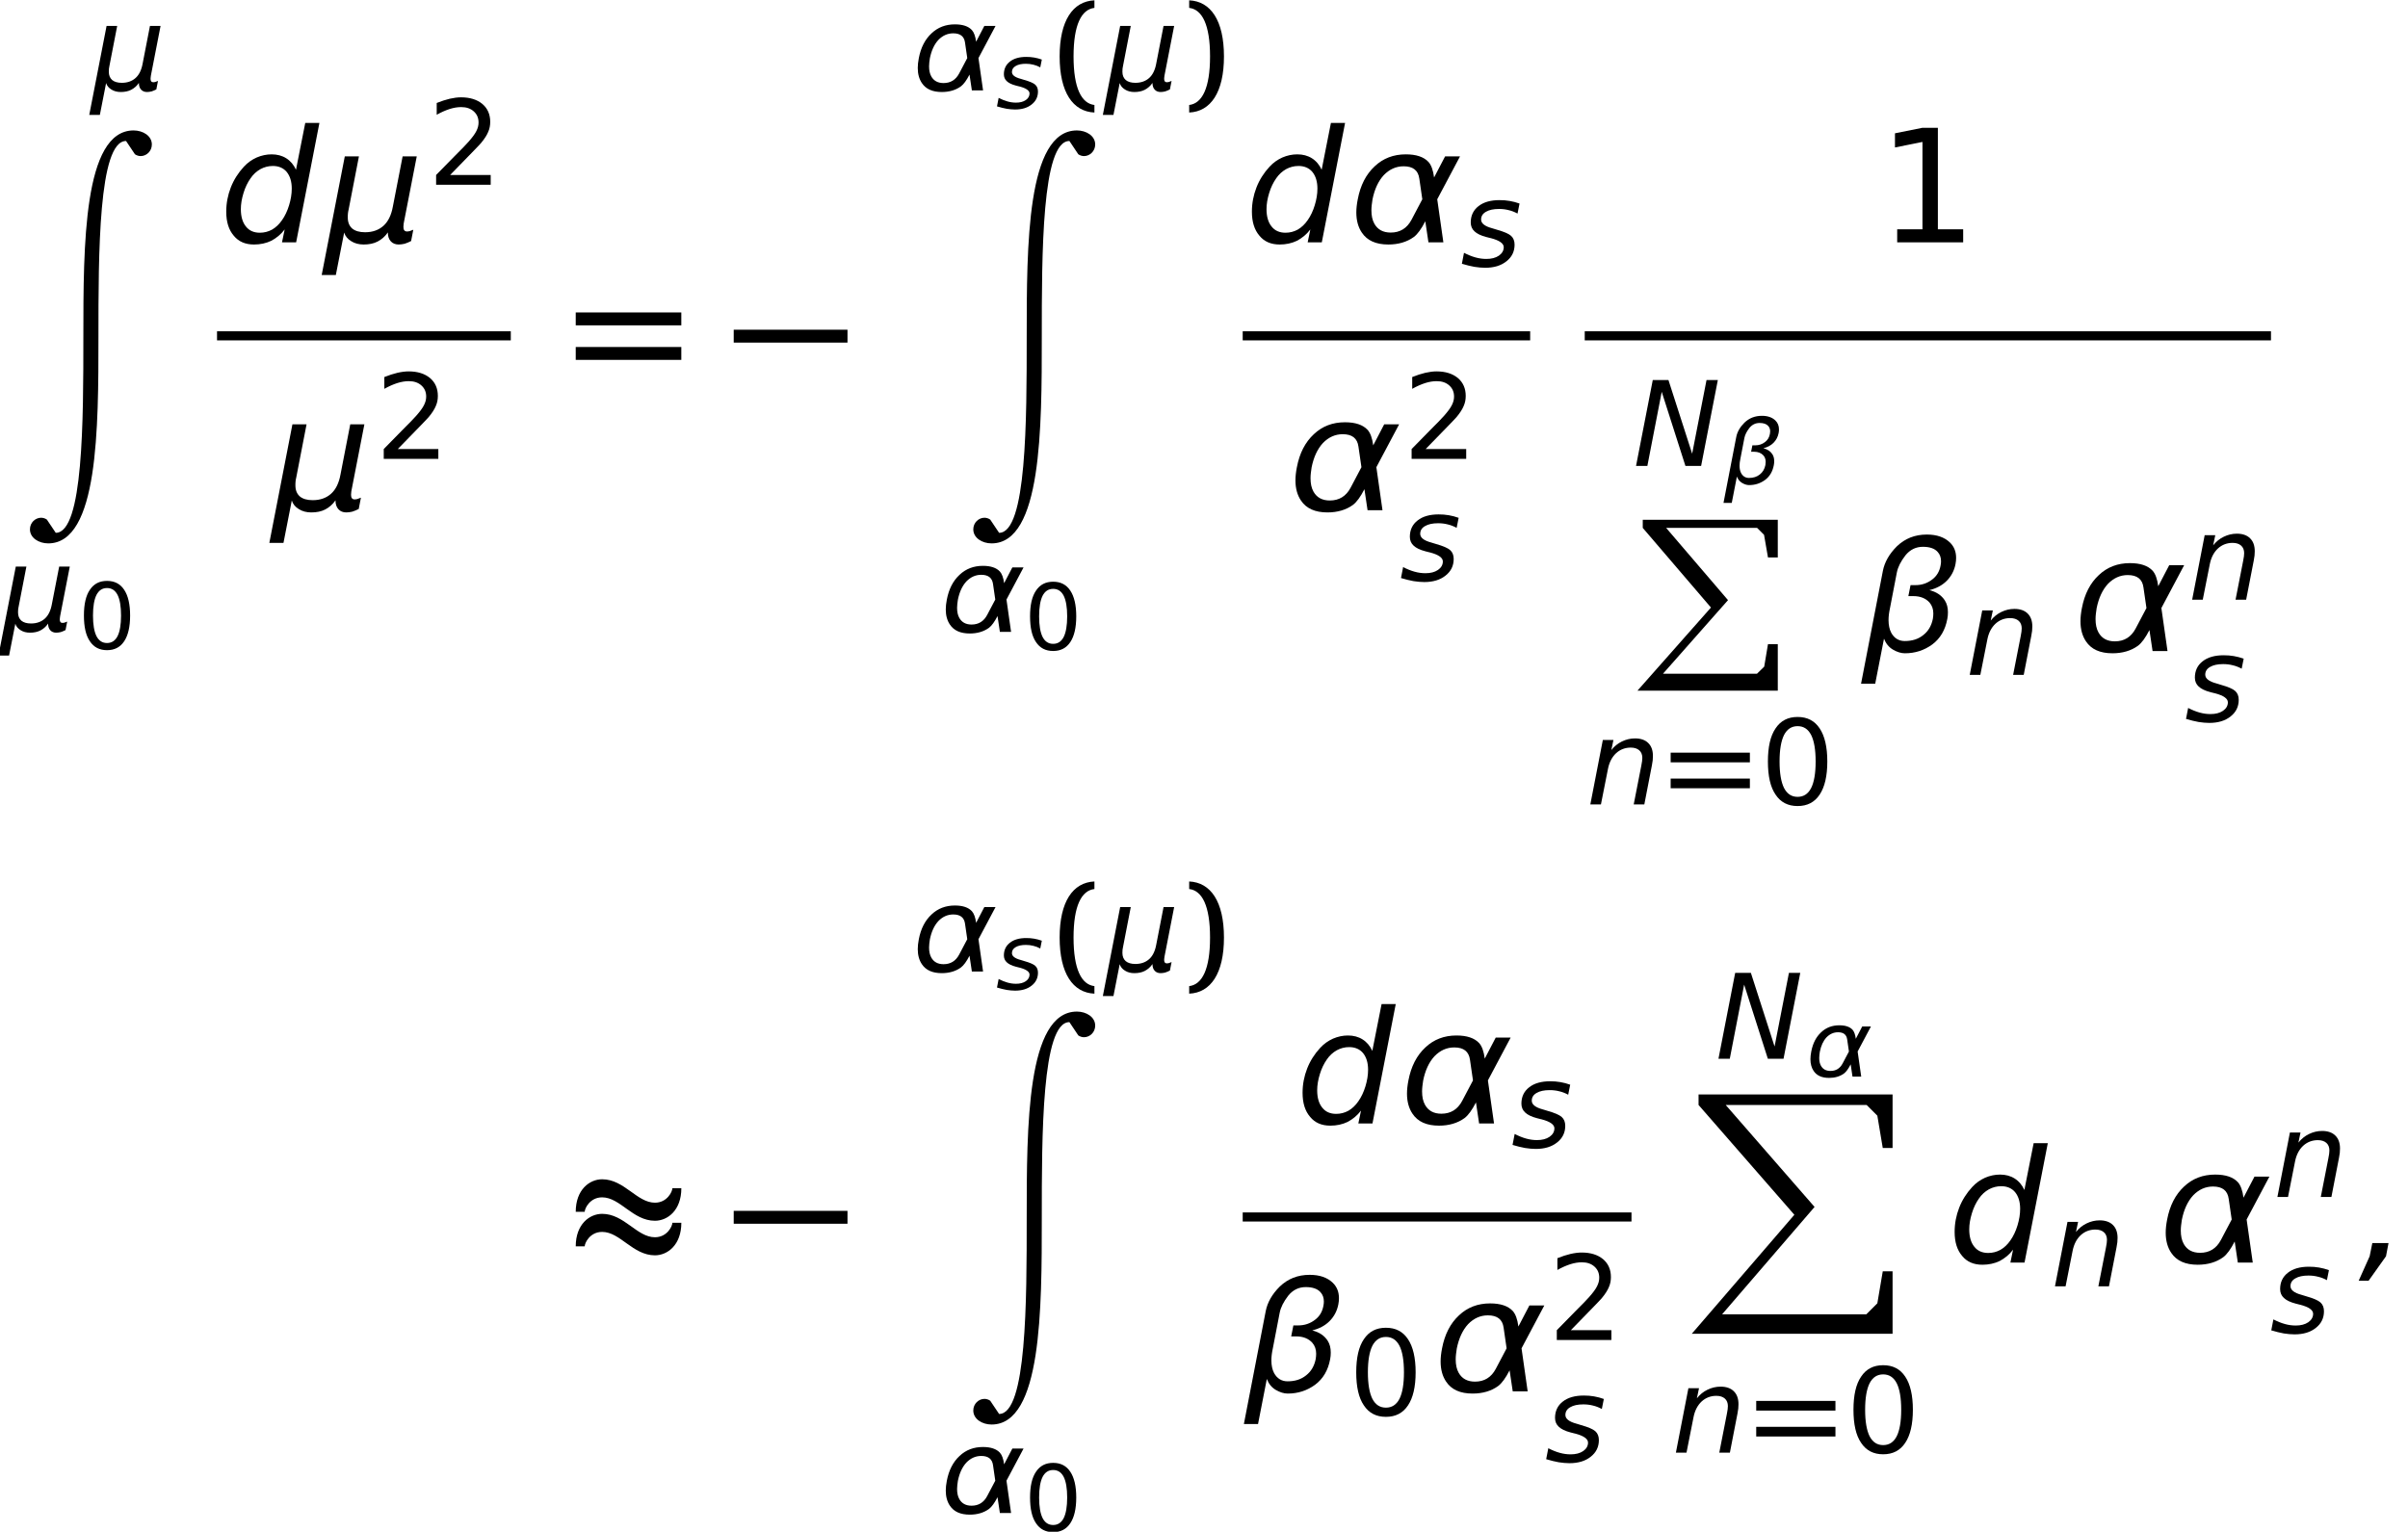 <?xml version='1.0' encoding='UTF-8'?>
<!-- This file was generated by dvisvgm 3.0.3 -->
<svg version='1.1' xmlns='http://www.w3.org/2000/svg' xmlns:xlink='http://www.w3.org/1999/xlink' width='182.507pt' height='116.126pt' viewBox='102.121 -117.019 182.507 116.126'>
<defs>
<use id='g24-15' xlink:href='#g18-15' transform='scale(1.714)'/>
<use id='g22-40' xlink:href='#g19-40' transform='scale(1.286)'/>
<use id='g22-41' xlink:href='#g19-41' transform='scale(1.286)'/>
<use id='g22-61' xlink:href='#g19-61' transform='scale(1.286)'/>
<path id='g3-0' d='M.024-2.942H8.647V-3.919H.024V-2.942Z'/>
<path id='g3-25' d='M1.346-3.847C1.346-4.097 1.739-4.943 2.668-4.943C4.038-4.943 4.991-3.168 6.67-3.168C7.623-3.168 8.671-3.954 8.671-5.634H7.992C7.992-5.384 7.599-4.538 6.67-4.538C5.3-4.538 4.347-6.313 2.668-6.313C1.715-6.313 .667-5.526 .667-3.847H1.346ZM1.346-1.227C1.346-1.477 1.739-2.323 2.668-2.323C4.038-2.323 4.991-.548 6.67-.548C7.623-.548 8.671-1.334 8.671-3.013H7.992C7.992-2.763 7.599-1.918 6.67-1.918C5.3-1.918 4.347-3.692 2.668-3.692C1.715-3.692 .667-2.906 .667-1.227H1.346Z'/>
<use id='g25-61' xlink:href='#g19-61' transform='scale(1.714)'/>
<path id='g19-40' d='M1.209-2.001C1.209-3.87 1.674-4.773 2.439-4.863V-5.308C1.167-5.253 .389-4.113 .389-2.001S1.167 1.251 2.439 1.306V.862C1.674 .771 1.209-.132 1.209-2.001Z'/>
<path id='g19-41' d='M1.619-2.001C1.619-.132 1.153 .771 .389 .862V1.306C1.661 1.251 2.439 .111 2.439-2.001S1.661-5.253 .389-5.308V-4.863C1.153-4.773 1.619-3.87 1.619-2.001Z'/>
<path id='g19-61' d='M.389-2.48H5.058V-3.05H.389V-2.48ZM.389-.952H5.058V-1.522H.389V-.952Z'/>
<path id='g18-14' d='M2.209-4.613C2.564-4.613 2.828-4.44 3.008-4.092C3.182-3.745 3.272-3.224 3.272-2.529S3.182-1.313 3.008-.966C2.828-.618 2.564-.445 2.209-.445S1.591-.618 1.41-.966C1.237-1.313 1.146-1.834 1.146-2.529S1.237-3.745 1.41-4.092C1.591-4.44 1.855-4.613 2.209-4.613ZM2.209-5.155C1.64-5.155 1.209-4.933 .91-4.481C.604-4.037 .459-3.384 .459-2.529S.604-1.021 .91-.577C1.209-.125 1.64 .097 2.209 .097S3.21-.125 3.509-.577C3.807-1.021 3.96-1.674 3.96-2.529S3.807-4.037 3.509-4.481C3.21-4.933 2.779-5.155 2.209-5.155Z'/>
<path id='g18-15' d='M.862-.577V0H3.78V-.577H2.661V-5.065H1.973L.764-4.822V-4.196L1.98-4.44V-.577H.862Z'/>
<path id='g18-16' d='M1.334-.577L2.612-1.89C2.918-2.202 3.099-2.397 3.154-2.46C3.363-2.71 3.502-2.932 3.578-3.12C3.661-3.307 3.696-3.502 3.696-3.71C3.696-4.148 3.543-4.502 3.231-4.766C2.918-5.023 2.501-5.155 1.973-5.155C1.779-5.155 1.556-5.127 1.313-5.072C1.077-5.016 .82-4.933 .542-4.822V-4.127C.813-4.28 1.07-4.391 1.306-4.467C1.549-4.544 1.772-4.579 1.987-4.579C2.293-4.579 2.536-4.495 2.724-4.328C2.918-4.155 3.008-3.939 3.008-3.668C3.008-3.502 2.967-3.335 2.876-3.161C2.793-2.994 2.64-2.786 2.418-2.536C2.307-2.404 2.022-2.112 1.57-1.661L.507-.577V0H3.724V-.577H1.334Z'/>
<path id='g1-80' d='M.64 0V.617L5.809 6.655L.24 12.955H10.874V9.433H10.131L9.845 11.137L9.296 11.674H2.172L7.101 6.094L2.413 .617H9.307L9.833 1.143L10.131 2.859H10.874V0H2.413H.64Z'/>
<path id='g1-88' d='M.64 0V.8L7.901 9.124L.126 18.146H15.345V13.412H14.601L14.19 15.836L13.355 16.671H2.424L9.433 8.53L2.698 .8H13.378L14.19 1.612L14.601 4.059H15.345V0H2.698H.64Z'/>
<path id='g1-90' d='M8.496-.789C4.688-.789 4.688 7.958 4.688 14.864C4.688 21.142 4.688 29.717 2.596 29.717L1.921 28.711C1.784 28.62 1.635 28.574 1.486 28.574C1.052 28.574 .64 28.94 .64 29.454C.64 30.106 1.315 30.518 2.024 30.518C5.831 30.518 5.831 21.771 5.831 14.864C5.831 8.587 5.831 .011 7.924 .011L8.598 1.018C8.736 1.109 8.884 1.155 9.033 1.155C9.467 1.155 9.879 .789 9.879 .274C9.879-.377 9.205-.789 8.496-.789Z'/>
<use id='g14-4' xlink:href='#g6-4' transform='scale(1.714)'/>
<use id='g14-53' xlink:href='#g6-53' transform='scale(1.714)'/>
<use id='g14-103' xlink:href='#g6-103' transform='scale(1.714)'/>
<use id='g14-104' xlink:href='#g6-104' transform='scale(1.714)'/>
<use id='g14-158' xlink:href='#g6-158' transform='scale(1.714)'/>
<use id='g10-35' xlink:href='#g6-35' transform='scale(1.286)'/>
<use id='g10-63' xlink:href='#g6-63' transform='scale(1.286)'/>
<use id='g10-68' xlink:href='#g6-68' transform='scale(1.286)'/>
<use id='g10-103' xlink:href='#g6-103' transform='scale(1.286)'/>
<use id='g10-158' xlink:href='#g6-158' transform='scale(1.286)'/>
<use id='g21-14' xlink:href='#g18-14' transform='scale(1.286)'/>
<use id='g21-16' xlink:href='#g18-16' transform='scale(1.286)'/>
<path id='g6-4' d='M.625-.862L.507-.278L.021 .806H.459L1.23-.278L1.341-.862H.625Z'/>
<path id='g6-35' d='M1.174-5.065L.188 0H.855L1.702-4.37L3.099 0H4.023L5.009-5.065H4.342L3.495-.723L2.098-5.065H1.174Z'/>
<path id='g6-53' d='M2.904-.57L2.786 0H3.411L4.44-5.28H3.814L3.404-3.21C3.307-3.425 3.161-3.599 2.974-3.717S2.571-3.891 2.328-3.891C2.098-3.891 1.876-3.842 1.667-3.752C1.452-3.655 1.264-3.523 1.098-3.342C.848-3.071 .653-2.765 .521-2.425S.32-1.73 .32-1.355C.32-.903 .431-.549 .653-.292C.868-.028 1.167 .097 1.549 .097C1.827 .097 2.084 .042 2.314-.069C2.536-.188 2.737-.347 2.904-.57ZM.966-1.466C.966-1.695 1.007-1.931 1.084-2.182S1.264-2.647 1.397-2.835C1.515-3.008 1.661-3.14 1.834-3.238C2.001-3.328 2.182-3.377 2.383-3.377C2.64-3.377 2.849-3.286 2.994-3.113C3.14-2.932 3.217-2.689 3.217-2.376C3.217-2.133 3.175-1.89 3.099-1.64S2.918-1.167 2.786-.98C2.661-.799 2.515-.66 2.348-.563C2.182-.472 2.001-.424 1.806-.424C1.542-.424 1.334-.514 1.188-.702C1.042-.882 .966-1.139 .966-1.466Z'/>
<path id='g6-63' d='M3.87-2.293C3.891-2.404 3.905-2.501 3.919-2.598C3.926-2.689 3.932-2.772 3.932-2.856C3.932-3.182 3.842-3.439 3.655-3.62C3.474-3.8 3.21-3.891 2.876-3.891C2.605-3.891 2.348-3.828 2.105-3.71S1.654-3.425 1.48-3.203L1.605-3.8H.98L.243 0H.868L1.285-2.105C1.362-2.487 1.522-2.793 1.758-3.015C2.001-3.238 2.293-3.349 2.626-3.349C2.842-3.349 3.008-3.293 3.127-3.189S3.307-2.932 3.307-2.744C3.307-2.696 3.3-2.633 3.293-2.55C3.279-2.466 3.265-2.376 3.245-2.272L2.8 0H3.425L3.87-2.293Z'/>
<path id='g6-68' d='M3.474-3.689C3.286-3.759 3.092-3.807 2.897-3.842S2.501-3.891 2.293-3.891C1.772-3.891 1.355-3.773 1.056-3.536C.75-3.3 .598-2.974 .598-2.571C.598-2.362 .674-2.182 .82-2.05C.966-1.911 1.195-1.799 1.515-1.716L1.73-1.661L1.793-1.647C2.293-1.515 2.543-1.334 2.543-1.119C2.543-.917 2.446-.75 2.258-.618C2.063-.486 1.82-.424 1.515-.424C1.306-.424 1.098-.452 .875-.514S.431-.667 .201-.785L.076-.139C.347-.056 .591 0 .813 .042C1.035 .076 1.244 .097 1.445 .097C1.966 .097 2.383-.028 2.703-.285C3.022-.535 3.182-.862 3.182-1.264C3.182-1.487 3.113-1.661 2.974-1.786S2.557-2.029 2.14-2.147L1.938-2.209C1.918-2.216 1.918-2.216 1.869-2.23C1.424-2.348 1.209-2.522 1.209-2.744C1.209-2.939 1.299-3.092 1.494-3.203C1.681-3.314 1.938-3.37 2.265-3.37C2.46-3.37 2.647-3.349 2.835-3.3C3.015-3.259 3.189-3.189 3.356-3.099L3.474-3.689Z'/>
<path id='g6-103' d='M3.745-2.869C3.703-3.189 3.62-3.418 3.495-3.557C3.286-3.78 2.953-3.891 2.494-3.891C1.952-3.891 1.494-3.717 1.119-3.363C.736-3.008 .486-2.522 .368-1.897C.327-1.688 .306-1.494 .306-1.32C.306-.966 .389-.667 .549-.431C.785-.076 1.174 .097 1.723 .097C2.161 .097 2.543-.014 2.849-.236C3.015-.361 3.182-.591 3.356-.931L3.495 0H4.155L3.884-1.904L4.891-3.8H4.231L3.745-2.869ZM2.744-.994C2.543-.618 2.237-.431 1.827-.431C1.487-.431 1.251-.563 1.105-.82C1.014-.98 .973-1.181 .973-1.417C.973-1.563 .994-1.723 1.021-1.897C1.112-2.348 1.278-2.71 1.522-2.974C1.772-3.231 2.063-3.363 2.397-3.363C2.814-3.363 3.043-3.182 3.092-2.814L3.224-1.904L2.744-.994Z'/>
<path id='g6-104' d='M.98-.549C1.063-.333 1.195-.174 1.369-.069C1.556 .042 1.737 .097 1.904 .097C2.362 .097 2.758-.035 3.113-.292C3.467-.556 3.689-.931 3.78-1.424C3.8-1.522 3.807-1.619 3.807-1.716C3.807-1.918 3.766-2.091 3.668-2.244C3.523-2.466 3.3-2.619 2.988-2.696C3.293-2.772 3.55-2.904 3.752-3.106S4.085-3.557 4.141-3.842C4.162-3.946 4.169-4.037 4.169-4.127C4.169-4.398 4.078-4.627 3.898-4.801C3.655-5.037 3.314-5.155 2.876-5.155C2.348-5.155 1.911-4.982 1.549-4.634C1.216-4.301 1.007-3.939 .931-3.55L-.035 1.445H.591L.98-.549ZM1.244-1.897L1.549-3.481C1.598-3.724 1.723-3.967 1.925-4.231C2.133-4.488 2.39-4.613 2.703-4.613C3.001-4.613 3.217-4.537 3.349-4.391C3.453-4.28 3.502-4.141 3.502-3.974C3.502-3.912 3.495-3.849 3.481-3.78C3.432-3.516 3.307-3.314 3.113-3.168C2.897-3.001 2.647-2.918 2.376-2.918H2.154L2.057-2.432H2.279C2.585-2.432 2.828-2.334 2.994-2.147C3.106-2.015 3.161-1.855 3.161-1.667C3.161-1.591 3.154-1.508 3.14-1.424C3.078-1.119 2.939-.882 2.717-.709C2.494-.528 2.223-.445 1.897-.445C1.633-.445 1.431-.57 1.299-.813C1.223-.959 1.181-1.146 1.181-1.369C1.181-1.529 1.202-1.702 1.244-1.897Z'/>
<path id='g6-158' d='M-.09 1.445H.535L.903-.431C.952-.271 1.056-.146 1.216-.049C1.369 .049 1.556 .097 1.765 .097C2.001 .097 2.209 .056 2.383-.035S2.71-.257 2.835-.438C2.835-.271 2.876-.139 2.967-.042C3.05 .049 3.168 .097 3.314 .097C3.397 .097 3.488 .083 3.578 .063C3.668 .035 3.766-.007 3.863-.056L3.96-.556C3.884-.528 3.828-.507 3.793-.493C3.752-.486 3.717-.479 3.696-.479C3.634-.479 3.592-.493 3.564-.528S3.523-.611 3.523-.681C3.523-.709 3.523-.736 3.529-.764C3.529-.799 3.536-.834 3.543-.875L4.113-3.8H3.488L3.057-1.584C2.988-1.202 2.849-.917 2.64-.73S2.161-.445 1.827-.445C1.584-.445 1.39-.5 1.258-.611C1.126-.73 1.063-.889 1.063-1.098C1.063-1.16 1.063-1.216 1.07-1.278C1.077-1.334 1.084-1.39 1.098-1.438L1.556-3.8H.931L-.09 1.445Z'/>
</defs>
<g id='page1'>
<use x='109.002' y='-110.168' xlink:href='#g10-158'/>
<use x='103.751' y='-106.341' xlink:href='#g1-90'/>
<use x='102.121' y='-69.178' xlink:href='#g10-158'/>
<use x='108.023' y='-67.824' xlink:href='#g18-14'/>
<use x='118.72' y='-98.648' xlink:href='#g14-53'/>
<use x='126.658' y='-98.648' xlink:href='#g14-158'/>
<use x='134.523' y='-103.011' xlink:href='#g21-16'/>
<rect x='118.57' y='-91.903' height='.689' width='22.265'/>
<use x='122.689' y='-78.336' xlink:href='#g14-158'/>
<use x='130.554' y='-82.233' xlink:href='#g21-16'/>
<use x='145.09' y='-88.103' xlink:href='#g25-61'/>
<use x='157.707' y='-88.103' xlink:href='#g3-0'/>
<use x='171.286' y='-110.168' xlink:href='#g10-103'/>
<use x='177.609' y='-108.814' xlink:href='#g6-68'/>
<use x='181.933' y='-110.168' xlink:href='#g22-40'/>
<use x='185.824' y='-110.168' xlink:href='#g10-158'/>
<use x='191.751' y='-110.168' xlink:href='#g22-41'/>
<use x='175.249' y='-106.341' xlink:href='#g1-90'/>
<use x='173.409' y='-69.116' xlink:href='#g10-103'/>
<use x='179.732' y='-67.762' xlink:href='#g18-14'/>
<use x='196.457' y='-98.648' xlink:href='#g14-53'/>
<use x='204.395' y='-98.648' xlink:href='#g14-103'/>
<use x='212.822' y='-96.843' xlink:href='#g10-68'/>
<rect x='196.308' y='-91.903' height='.689' width='21.787'/>
<use x='199.781' y='-78.336' xlink:href='#g14-103'/>
<use x='208.458' y='-82.233' xlink:href='#g21-16'/>
<use x='208.207' y='-73.016' xlink:href='#g10-68'/>
<use x='244.435' y='-98.648' xlink:href='#g24-15'/>
<rect x='222.231' y='-91.903' height='.689' width='52.012'/>
<use x='225.878' y='-81.693' xlink:href='#g10-35'/>
<use x='232.784' y='-80.339' xlink:href='#g6-104'/>
<use x='225.989' y='-77.614' xlink:href='#g1-80'/>
<use x='222.343' y='-56.034' xlink:href='#g10-63'/>
<use x='228.243' y='-56.034' xlink:href='#g22-61'/>
<use x='235.524' y='-56.034' xlink:href='#g21-14'/>
<use x='243.233' y='-67.657' xlink:href='#g14-104'/>
<use x='251.098' y='-65.852' xlink:href='#g10-63'/>
<use x='259.279' y='-67.657' xlink:href='#g14-103'/>
<use x='267.957' y='-71.555' xlink:href='#g10-63'/>
<use x='267.706' y='-62.337' xlink:href='#g10-68'/>
<use x='145.09' y='-21.3' xlink:href='#g3-25'/>
<use x='157.707' y='-21.3' xlink:href='#g3-0'/>
<use x='171.286' y='-43.365' xlink:href='#g10-103'/>
<use x='177.609' y='-42.011' xlink:href='#g6-68'/>
<use x='181.933' y='-43.365' xlink:href='#g22-40'/>
<use x='185.824' y='-43.365' xlink:href='#g10-158'/>
<use x='191.751' y='-43.365' xlink:href='#g22-41'/>
<use x='175.249' y='-39.538' xlink:href='#g1-90'/>
<use x='173.409' y='-2.312' xlink:href='#g10-103'/>
<use x='179.732' y='-.958' xlink:href='#g18-14'/>
<use x='200.297' y='-31.845' xlink:href='#g14-53'/>
<use x='208.235' y='-31.845' xlink:href='#g14-103'/>
<use x='216.662' y='-30.039' xlink:href='#g10-68'/>
<rect x='196.308' y='-25.099' height='.689' width='29.467'/>
<use x='196.457' y='-11.533' xlink:href='#g14-104'/>
<use x='204.322' y='-9.727' xlink:href='#g21-14'/>
<use x='210.784' y='-11.533' xlink:href='#g14-103'/>
<use x='219.462' y='-15.43' xlink:href='#g21-16'/>
<use x='219.211' y='-6.213' xlink:href='#g10-68'/>
<use x='232.125' y='-36.75' xlink:href='#g10-35'/>
<use x='239.031' y='-35.396' xlink:href='#g6-103'/>
<use x='230.218' y='-34.046' xlink:href='#g1-88'/>
<use x='228.828' y='-6.888' xlink:href='#g10-63'/>
<use x='234.728' y='-6.888' xlink:href='#g22-61'/>
<use x='242.009' y='-6.888' xlink:href='#g21-14'/>
<use x='249.718' y='-21.3' xlink:href='#g14-53'/>
<use x='257.559' y='-19.495' xlink:href='#g10-63'/>
<use x='265.74' y='-21.3' xlink:href='#g14-103'/>
<use x='274.418' y='-26.273' xlink:href='#g10-63'/>
<use x='274.167' y='-15.98' xlink:href='#g10-68'/>
<use x='280.853' y='-21.3' xlink:href='#g14-4'/>
</g>
</svg>